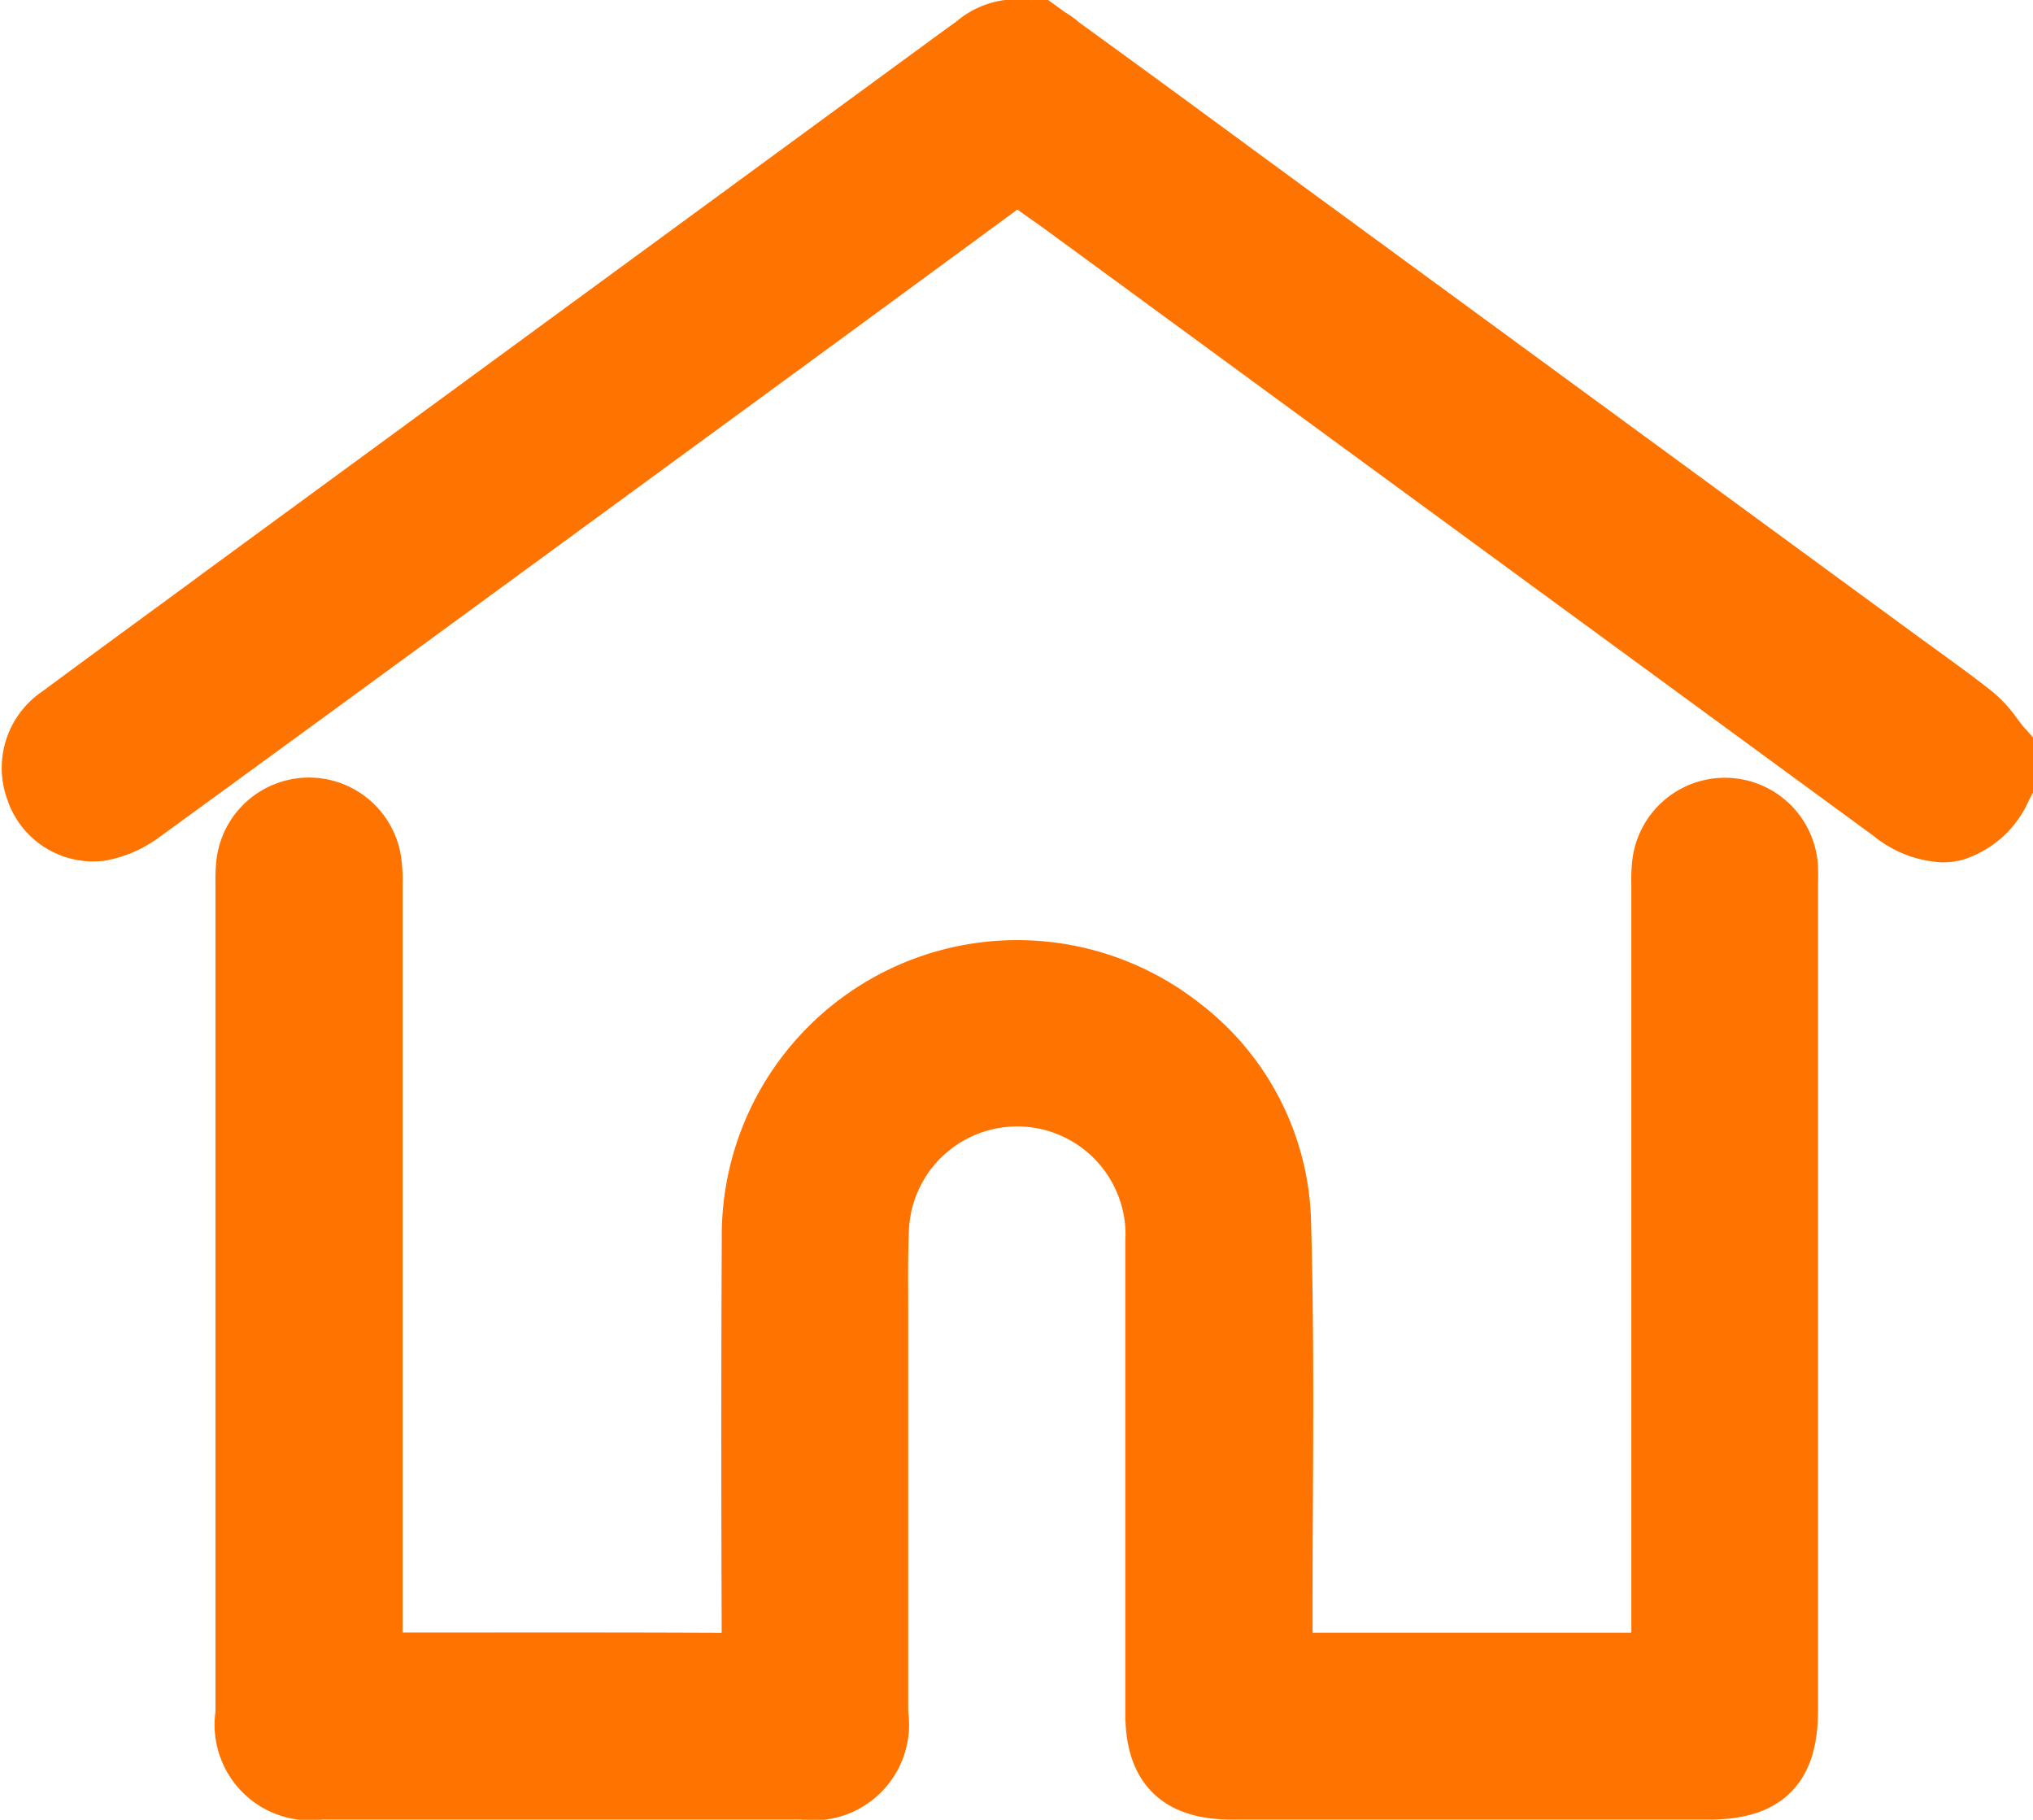 <svg xmlns="http://www.w3.org/2000/svg" width="34.352" height="30.748" viewBox="0 0 34.352 30.748"><defs><style>.a{fill:#FF7400;stroke:#FF7400;}</style></defs><g transform="translate(-876.574 -437.585)"><path class="a" d="M910.374,450.177c-.038-.046-.075-.1-.114-.147a1.879,1.879,0,0,0-.325-.362c-.31-.246-.634-.48-.947-.707l-.35-.254-10.695-7.832-.92-.675c-.827-.607-1.682-1.234-2.527-1.845a1.091,1.091,0,0,0-1.468,0c-.111.076-.218.155-.318.228l-12.4,9.084-.3.222c-.8.586-1.628,1.192-2.439,1.792a1.06,1.06,0,0,0-.4,1.252,1.029,1.029,0,0,0,1.1.7,1.684,1.684,0,0,0,.7-.306c2.275-1.654,4.582-3.343,6.814-4.976l1.936-1.416c1.956-1.431,3.979-2.911,5.965-4.372a.235.235,0,0,1,.091-.051.188.188,0,0,1,.07.044c.154.127.317.241.475.352.079.055.157.11.234.167l4.458,3.265,9.526,6.975a1.482,1.482,0,0,0,.856.341.882.882,0,0,0,.195-.022,1.312,1.312,0,0,0,.817-.748l.027-.051v-.59Z" transform="translate(0 0)"/><path class="a" d="M935.593,556.71a1.075,1.075,0,0,0-2.14-.026,2.5,2.5,0,0,0-.012.334v.078q0,6.437,0,12.874v.2h-1.835q-2.135,0-4.271,0h-.28c0-.033,0-.073,0-.109,0-.053,0-.114,0-.184,0-.759,0-1.532.005-2.279.008-1.612.016-3.279-.032-4.918a4.29,4.29,0,0,0-1.666-3.234,4.492,4.492,0,0,0-7.29,3.553c-.011,2.194-.01,4.495,0,7.033a.477.477,0,0,1-.012.131.472.472,0,0,1-.138.011c-1.541-.009-3.107-.008-4.622-.007h-1.621V567.4q0-5.149,0-10.3v-.069a2.282,2.282,0,0,0-.024-.419,1.074,1.074,0,0,0-2.128.088,2.636,2.636,0,0,0-.01.281v.7q0,6.681,0,13.361a1.116,1.116,0,0,0,1.274,1.286h8.155a1.118,1.118,0,0,0,1.276-1.287q0-1.806,0-3.612,0-1.34,0-2.68c0-.181,0-.362,0-.543,0-.43-.007-.875.011-1.309a2.331,2.331,0,1,1,4.658.177c0,1.753,0,3.537,0,5.261q0,1.35,0,2.7c0,.894.4,1.293,1.3,1.293h8.058c.956,0,1.346-.39,1.346-1.344q0-6.967,0-13.933v-.044A2.874,2.874,0,0,0,935.593,556.71Z" transform="translate(-28.802 -104.498)"/></g></svg>